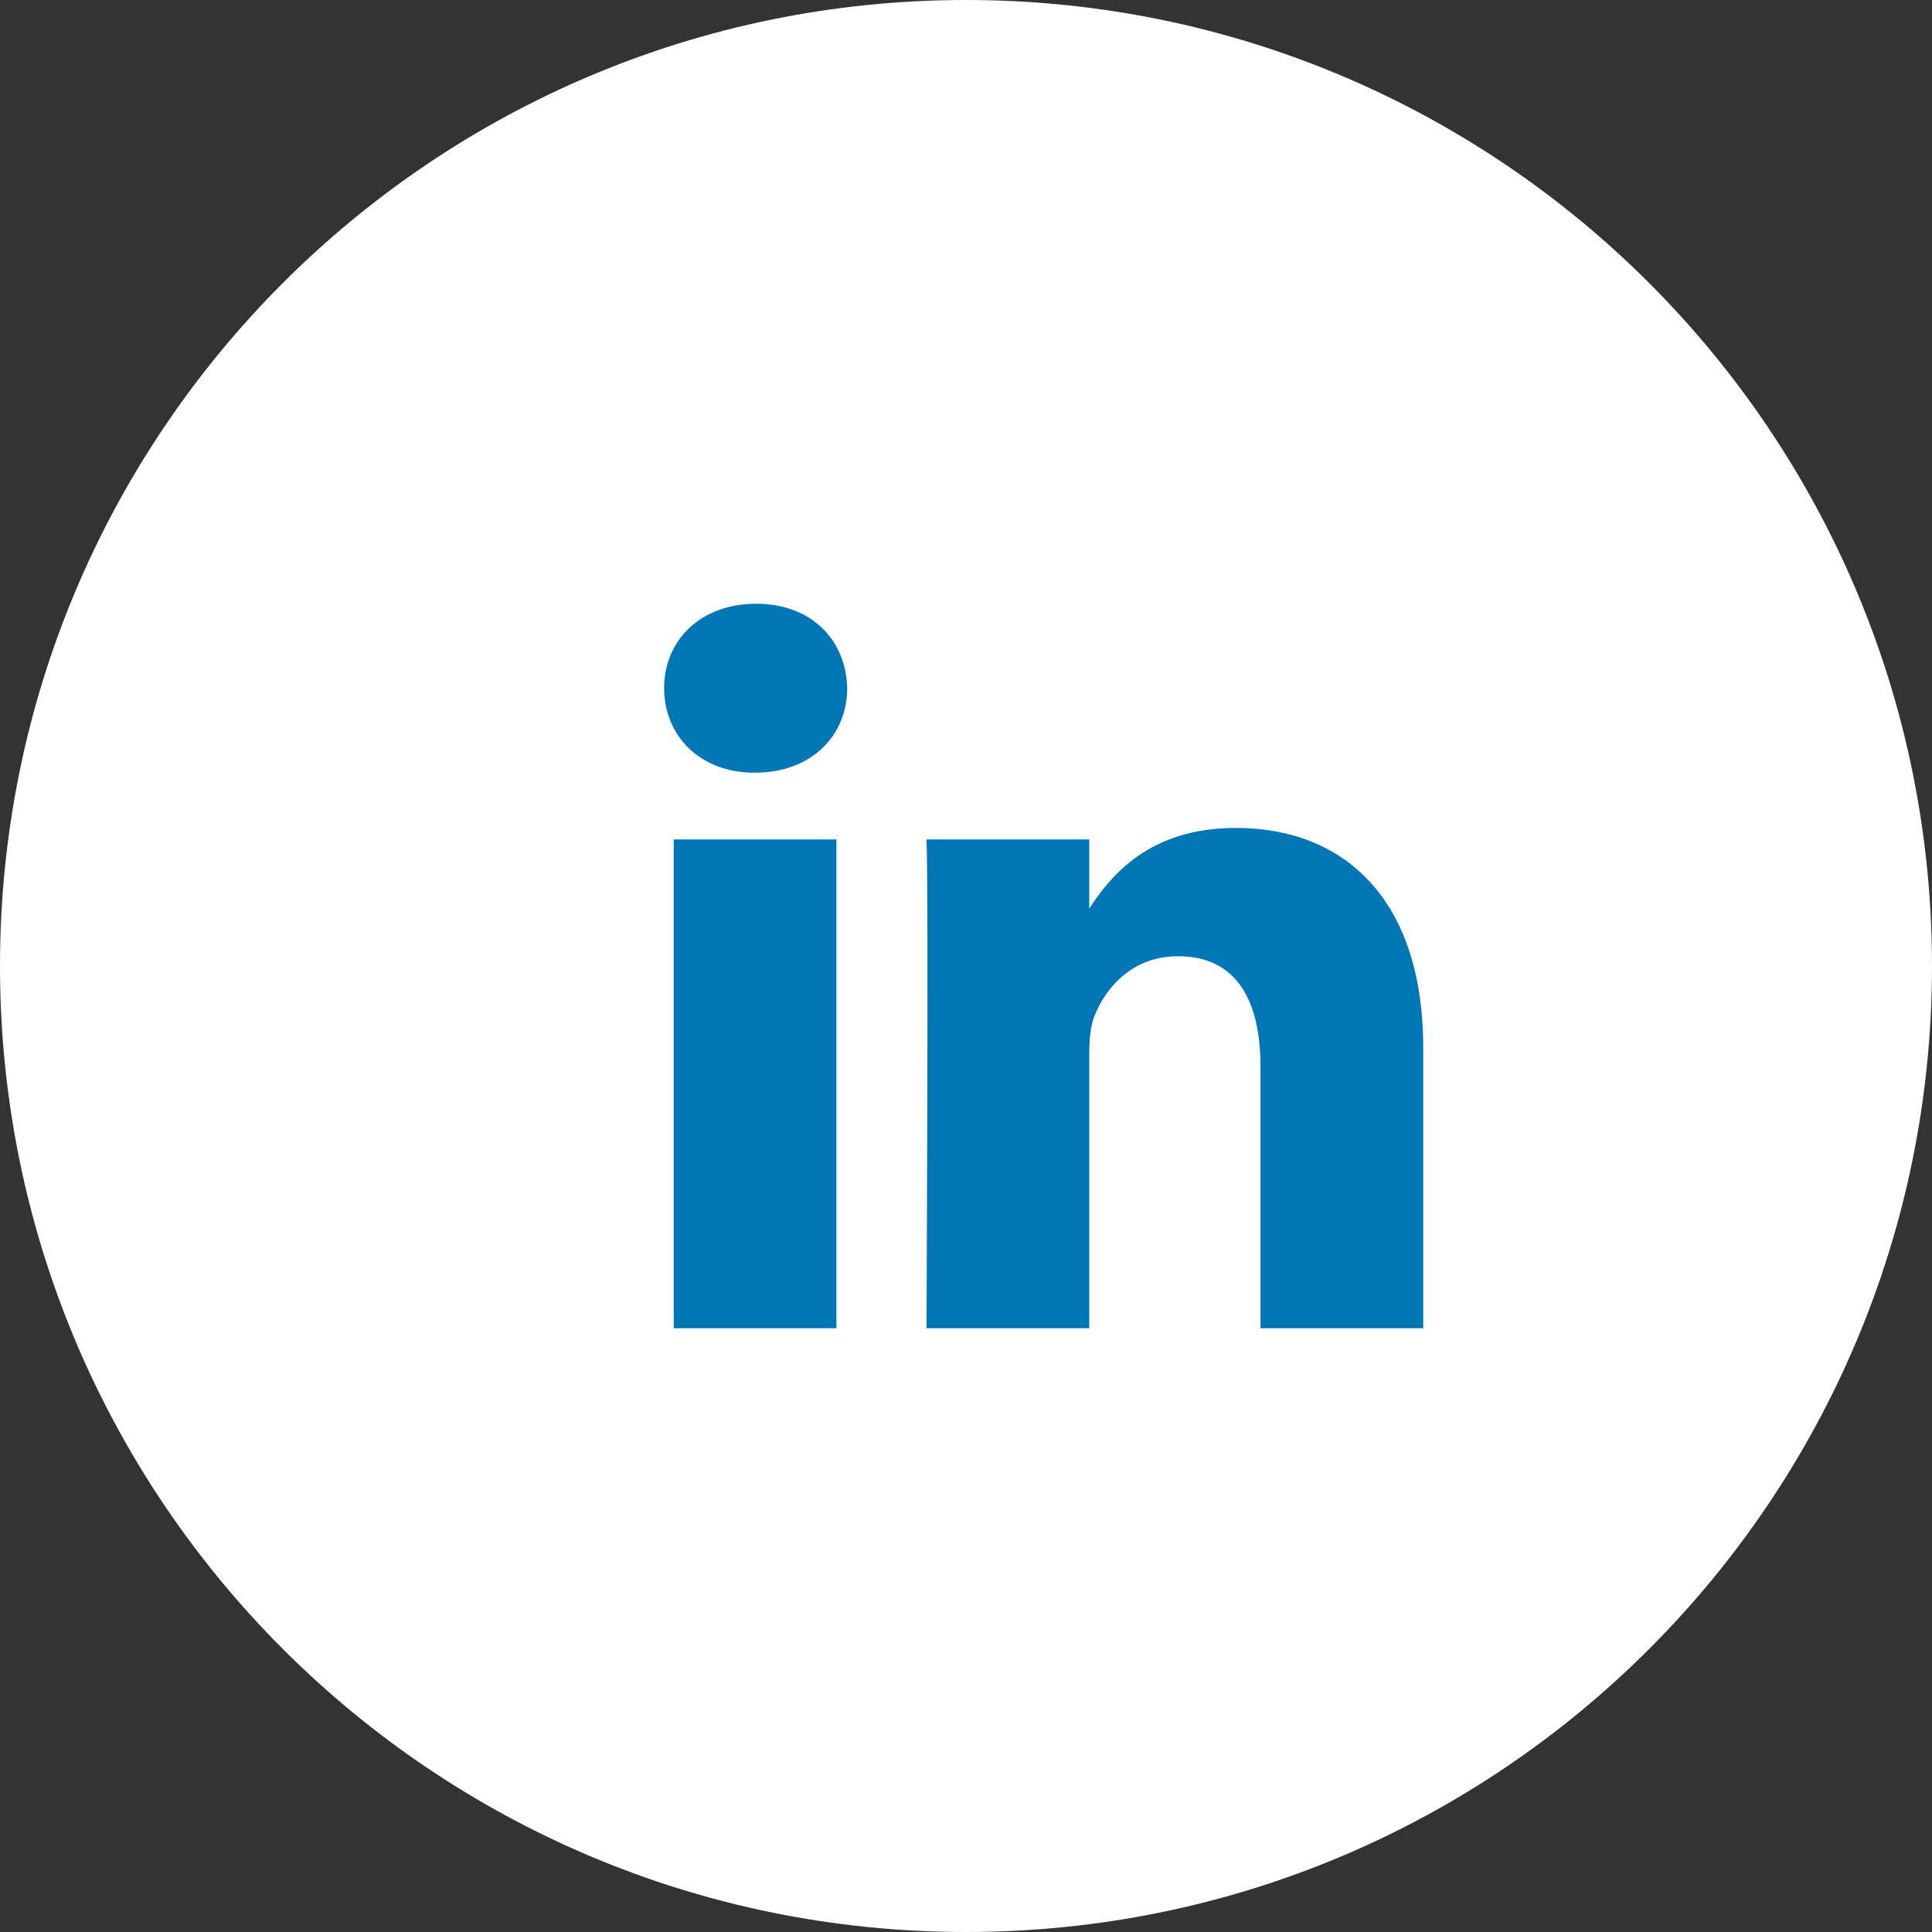 <svg width="32" height="32" viewBox="0 0 32 32" fill="none" xmlns="http://www.w3.org/2000/svg">
<rect x="0" y="0" width="32" height="32" fill="#333333" stroke="none"/>
<path d="M0 16C0 7.163 7.163 0 16 0V0C24.837 0 32 7.163 32 16V16C32 24.837 24.837 32 16 32V32C7.163 32 0 24.837 0 16V16Z" fill="white"/>
<path fill-rule="evenodd" clip-rule="evenodd" d="M14.032 11.399C14.032 12.176 13.446 12.798 12.507 12.798H12.49C11.585 12.798 11 12.176 11 11.399C11 10.605 11.603 10 12.524 10C13.446 10 14.014 10.605 14.032 11.399ZM13.854 13.903V22H11.159V13.903H13.854ZM23.573 22L23.573 17.357C23.573 14.87 22.243 13.713 20.47 13.713C19.039 13.713 18.399 14.499 18.041 15.05V13.903H15.346C15.381 14.663 15.346 22 15.346 22H18.041V17.478C18.041 17.236 18.058 16.995 18.13 16.822C18.325 16.338 18.768 15.838 19.512 15.838C20.488 15.838 20.878 16.58 20.878 17.668V22H23.573Z" fill="#0077B5"/>
</svg>
